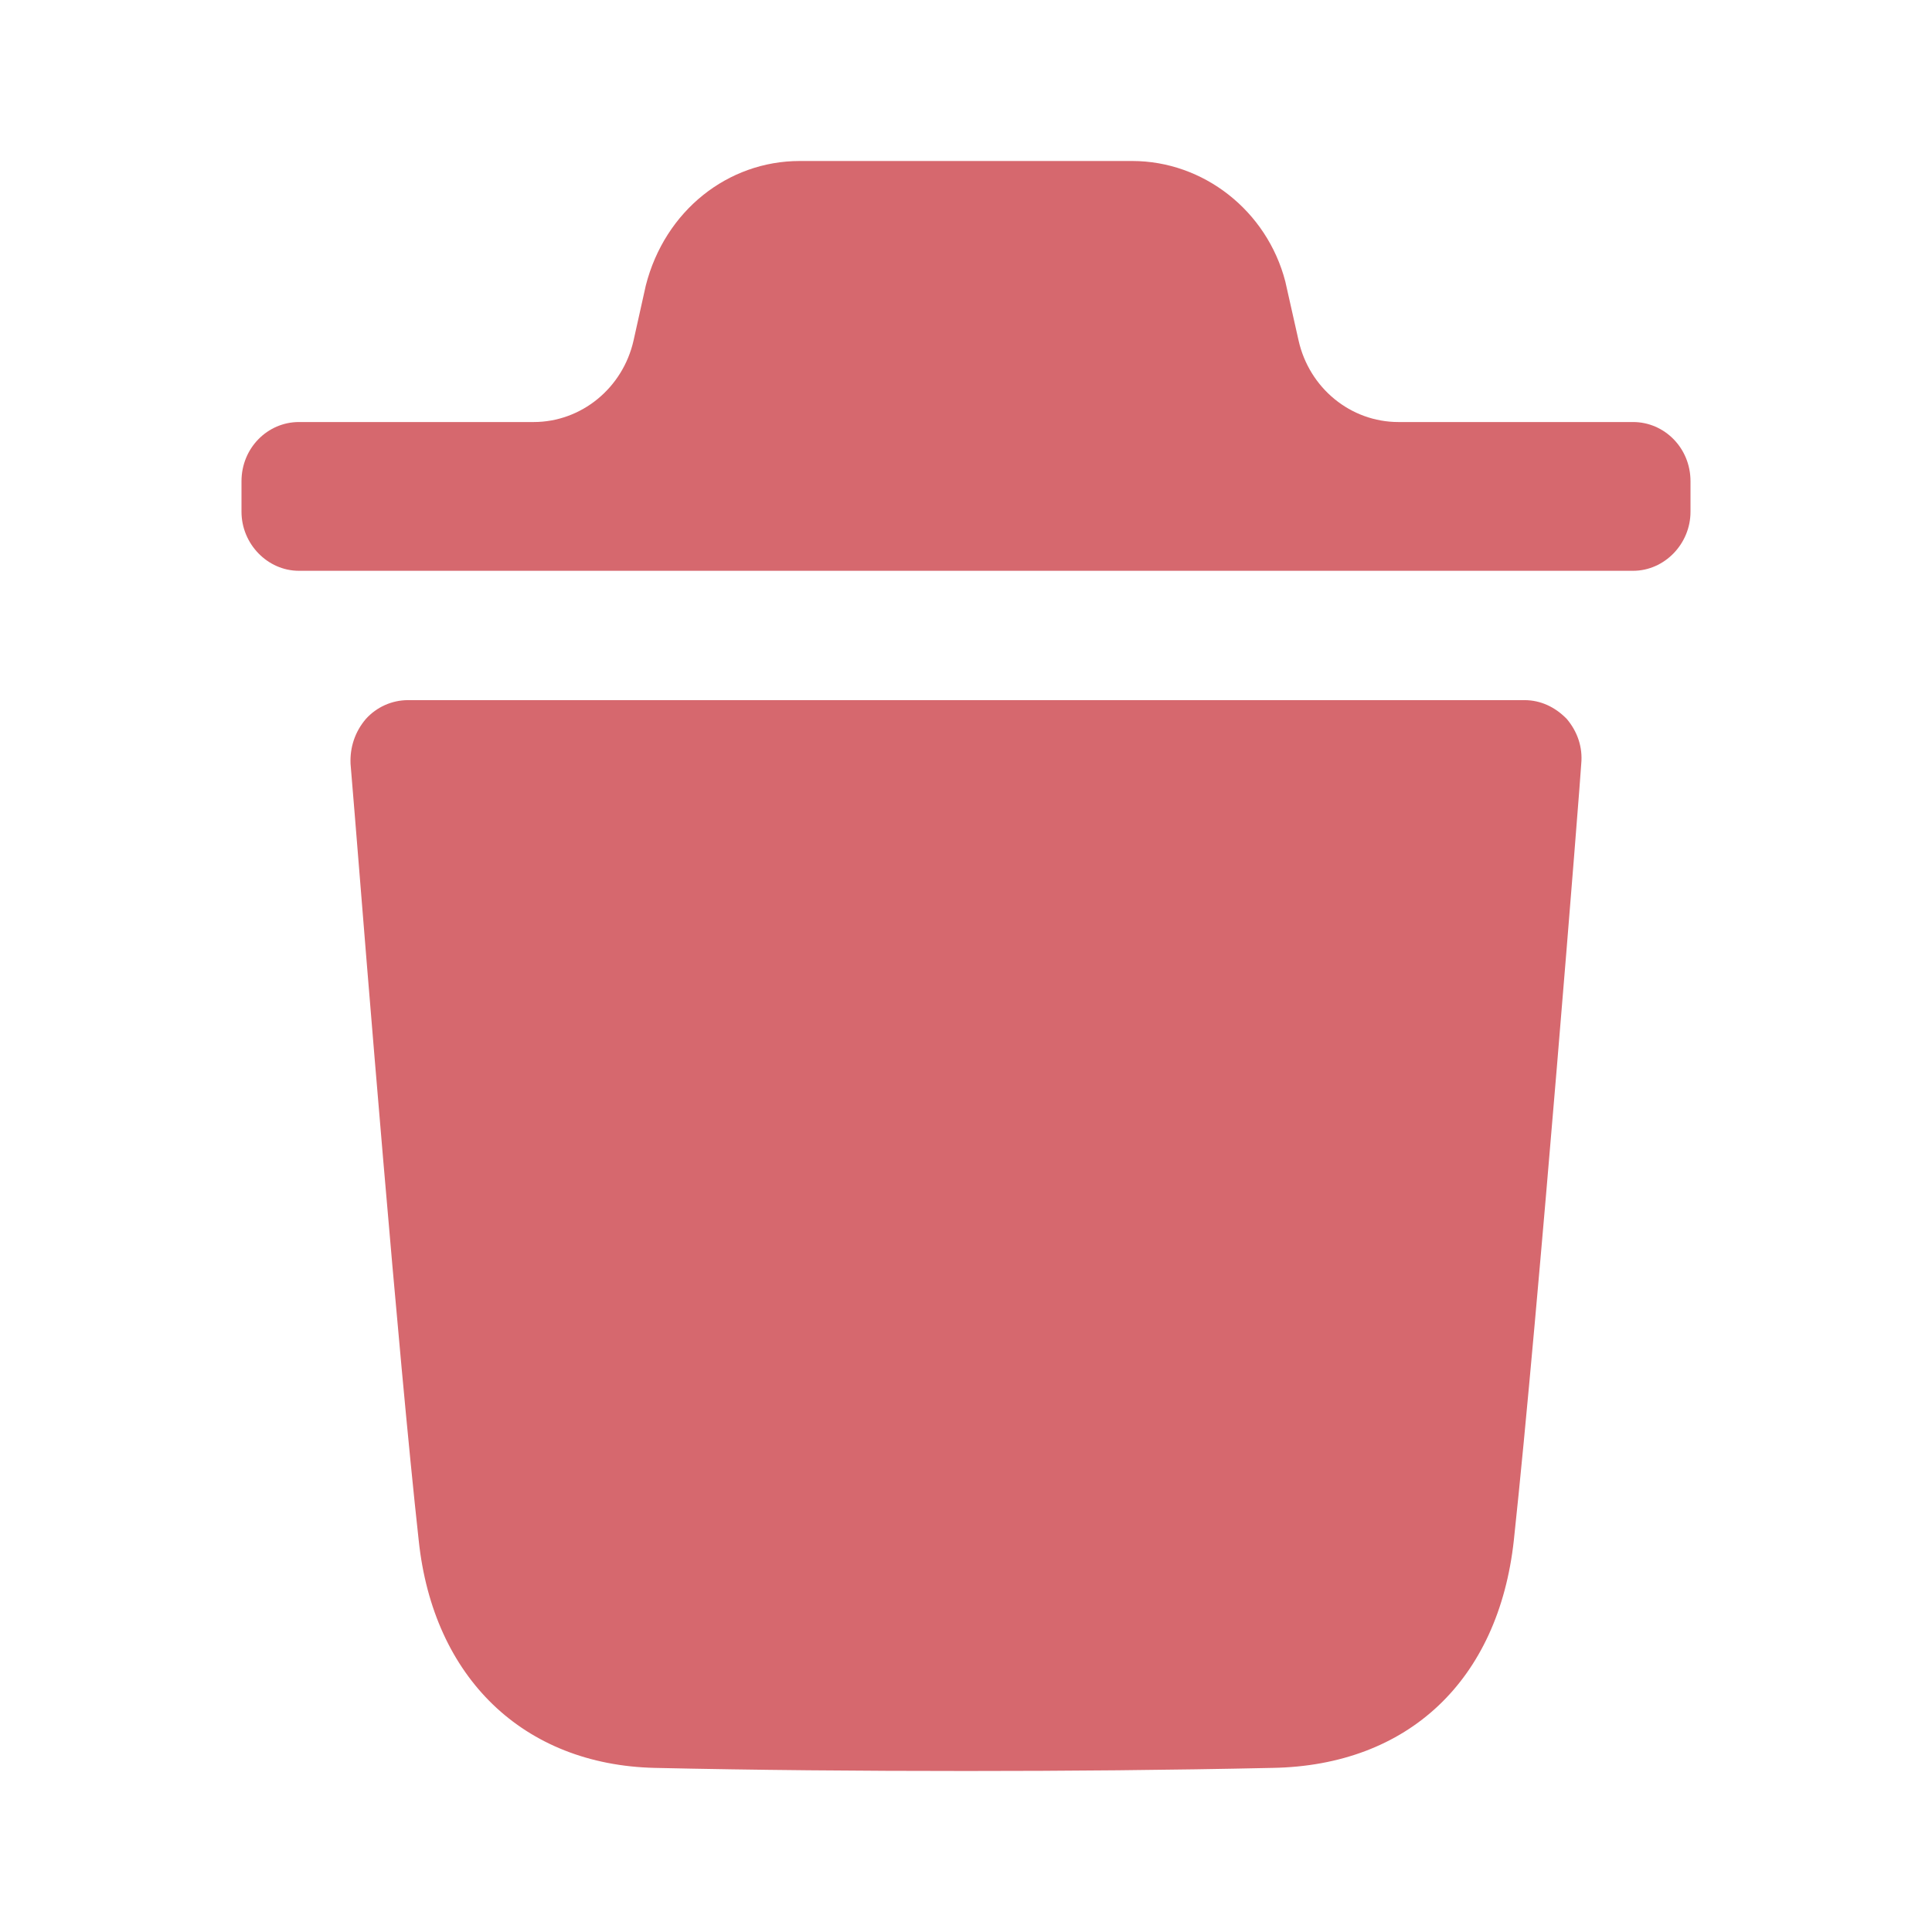 <svg width="18" height="18" viewBox="0 0 18 18" fill="none" xmlns="http://www.w3.org/2000/svg">
<path fill-rule="evenodd" clip-rule="evenodd" d="M15.215 3.932C15.507 3.932 15.75 4.174 15.75 4.483V4.768C15.75 5.068 15.507 5.318 15.215 5.318H2.785C2.493 5.318 2.25 5.068 2.25 4.768V4.483C2.25 4.174 2.493 3.932 2.785 3.932H4.972C5.416 3.932 5.803 3.616 5.903 3.171L6.017 2.659C6.195 1.963 6.781 1.5 7.451 1.5H10.549C11.212 1.5 11.804 1.963 11.975 2.623L12.098 3.17C12.197 3.616 12.584 3.932 13.029 3.932H15.215ZM14.104 14.351C14.333 12.223 14.732 7.168 14.732 7.117C14.747 6.962 14.697 6.816 14.597 6.698C14.49 6.588 14.354 6.523 14.204 6.523H3.801C3.651 6.523 3.508 6.588 3.409 6.698C3.308 6.816 3.259 6.962 3.266 7.117C3.267 7.126 3.282 7.304 3.306 7.602C3.412 8.924 3.709 12.608 3.901 14.351C4.036 15.634 4.879 16.442 6.099 16.471C7.041 16.492 8.011 16.5 9.003 16.5C9.937 16.5 10.886 16.492 11.857 16.471C13.12 16.449 13.961 15.656 14.104 14.351Z" fill="#D6686E"/>
</svg>
